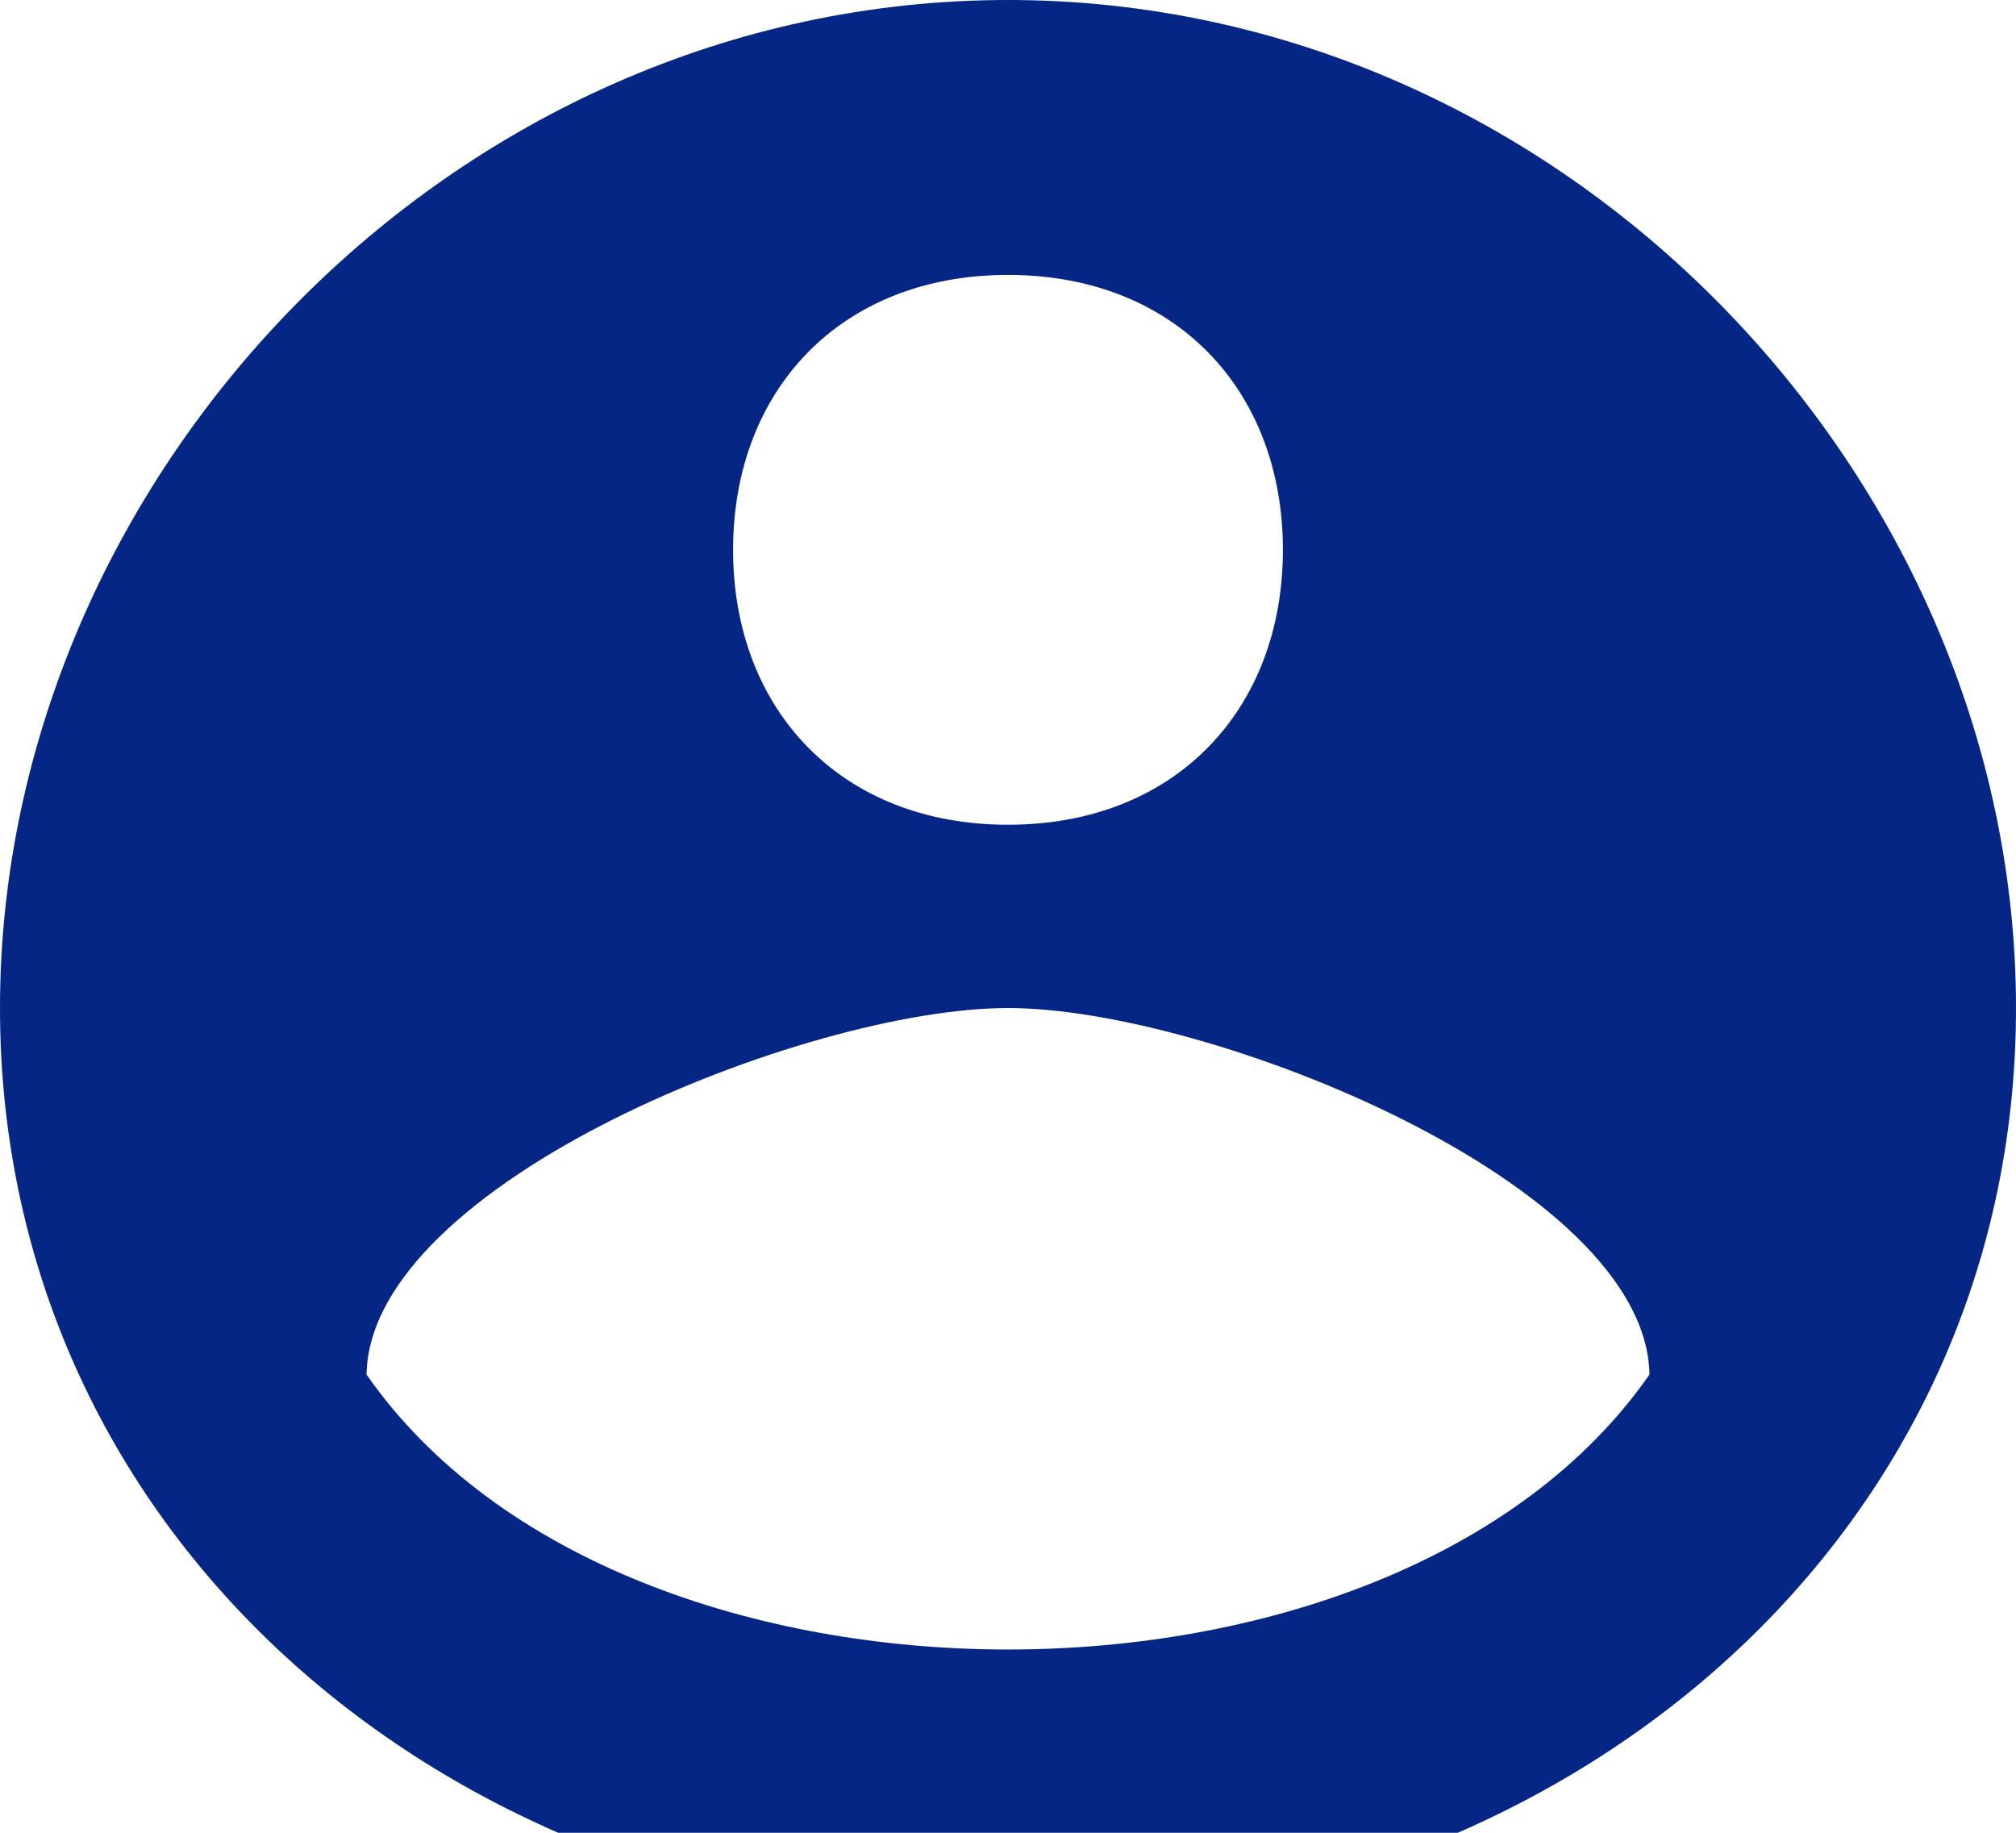 <svg width="22" height="20" viewBox="0 0 22 20" fill="none" xmlns="http://www.w3.org/2000/svg">
<path d="M11 0C4.928 0 0 5.204 0 11C0 16.796 4.928 21 11 21C17.072 21 22 16.796 22 11C22 5.204 17.072 0 11 0ZM11 3C12.826 3 14 4.257 14 6C14 7.743 12.826 9 11 9C9.174 9 8 7.743 8 6C8 4.257 9.174 3 11 3ZM11 18C8.25 18 5.419 17.037 4 15C4.033 12.911 8.8 11 11 11C13.189 11 17.967 12.911 18 15C16.581 17.037 13.75 18 11 18Z" fill="#052684"/>
</svg>
